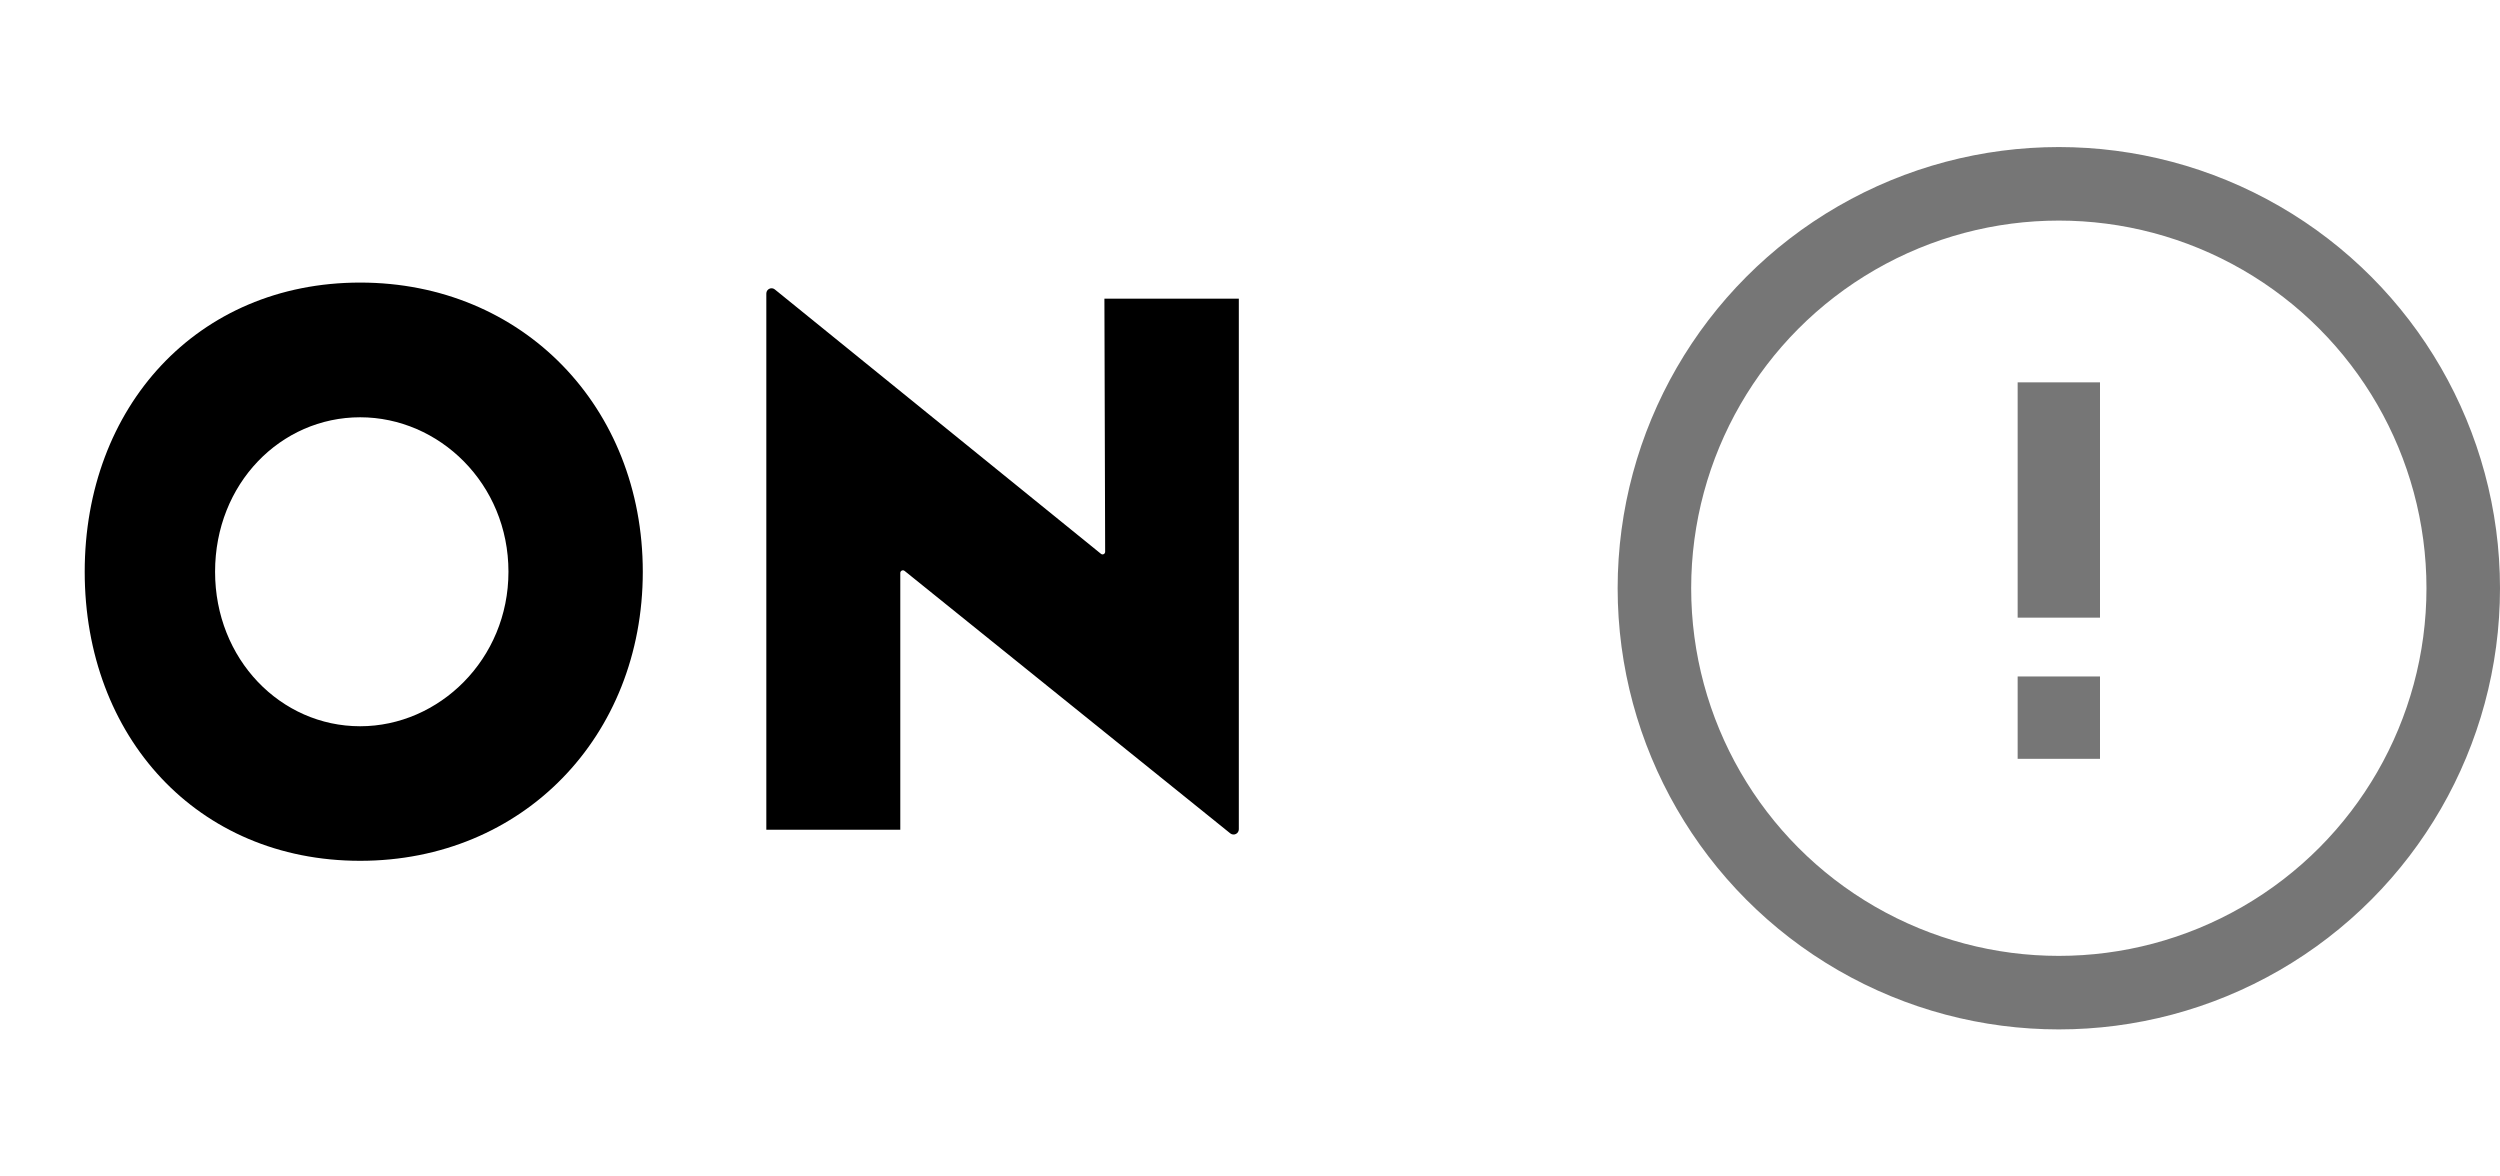<svg width="34" height="16" viewBox="0 0 34 16" fill="none" xmlns="http://www.w3.org/2000/svg">
<g clip-path="url(#clip0_1368_5606)">
<circle cx="28" cy="8" r="5.5" stroke="#767676"/>
<path d="M27.44 5.2H28.56V8.4H27.44V5.2ZM27.44 9.2H28.56V10.32H27.44V9.2Z" fill="#767676"/>
</g>
<path d="M10.422 11.284V3.992C10.422 3.932 10.491 3.899 10.537 3.936L14.973 7.532C14.996 7.551 15.03 7.534 15.03 7.504L15.02 4.062H16.848V11.278C16.848 11.338 16.779 11.371 16.732 11.334L12.302 7.764C12.279 7.746 12.244 7.762 12.244 7.792V11.284H10.422Z" fill="black"/>
<path d="M4.898 11.707C2.681 11.707 1.152 10.018 1.152 7.776C1.152 5.535 2.681 3.843 4.898 3.843C7.109 3.843 8.742 5.535 8.742 7.776C8.742 10.018 7.109 11.707 4.898 11.707ZM4.898 9.877C5.972 9.877 6.915 8.966 6.915 7.776C6.915 6.577 5.972 5.675 4.898 5.675C3.817 5.675 2.925 6.577 2.925 7.776C2.925 8.966 3.817 9.877 4.898 9.877Z" fill="black"/>
<defs>
<clipPath id="clip0_1368_5606">
<rect width="12" height="12" fill="white" transform="translate(22 2)"/>
</clipPath>
</defs>
</svg>
